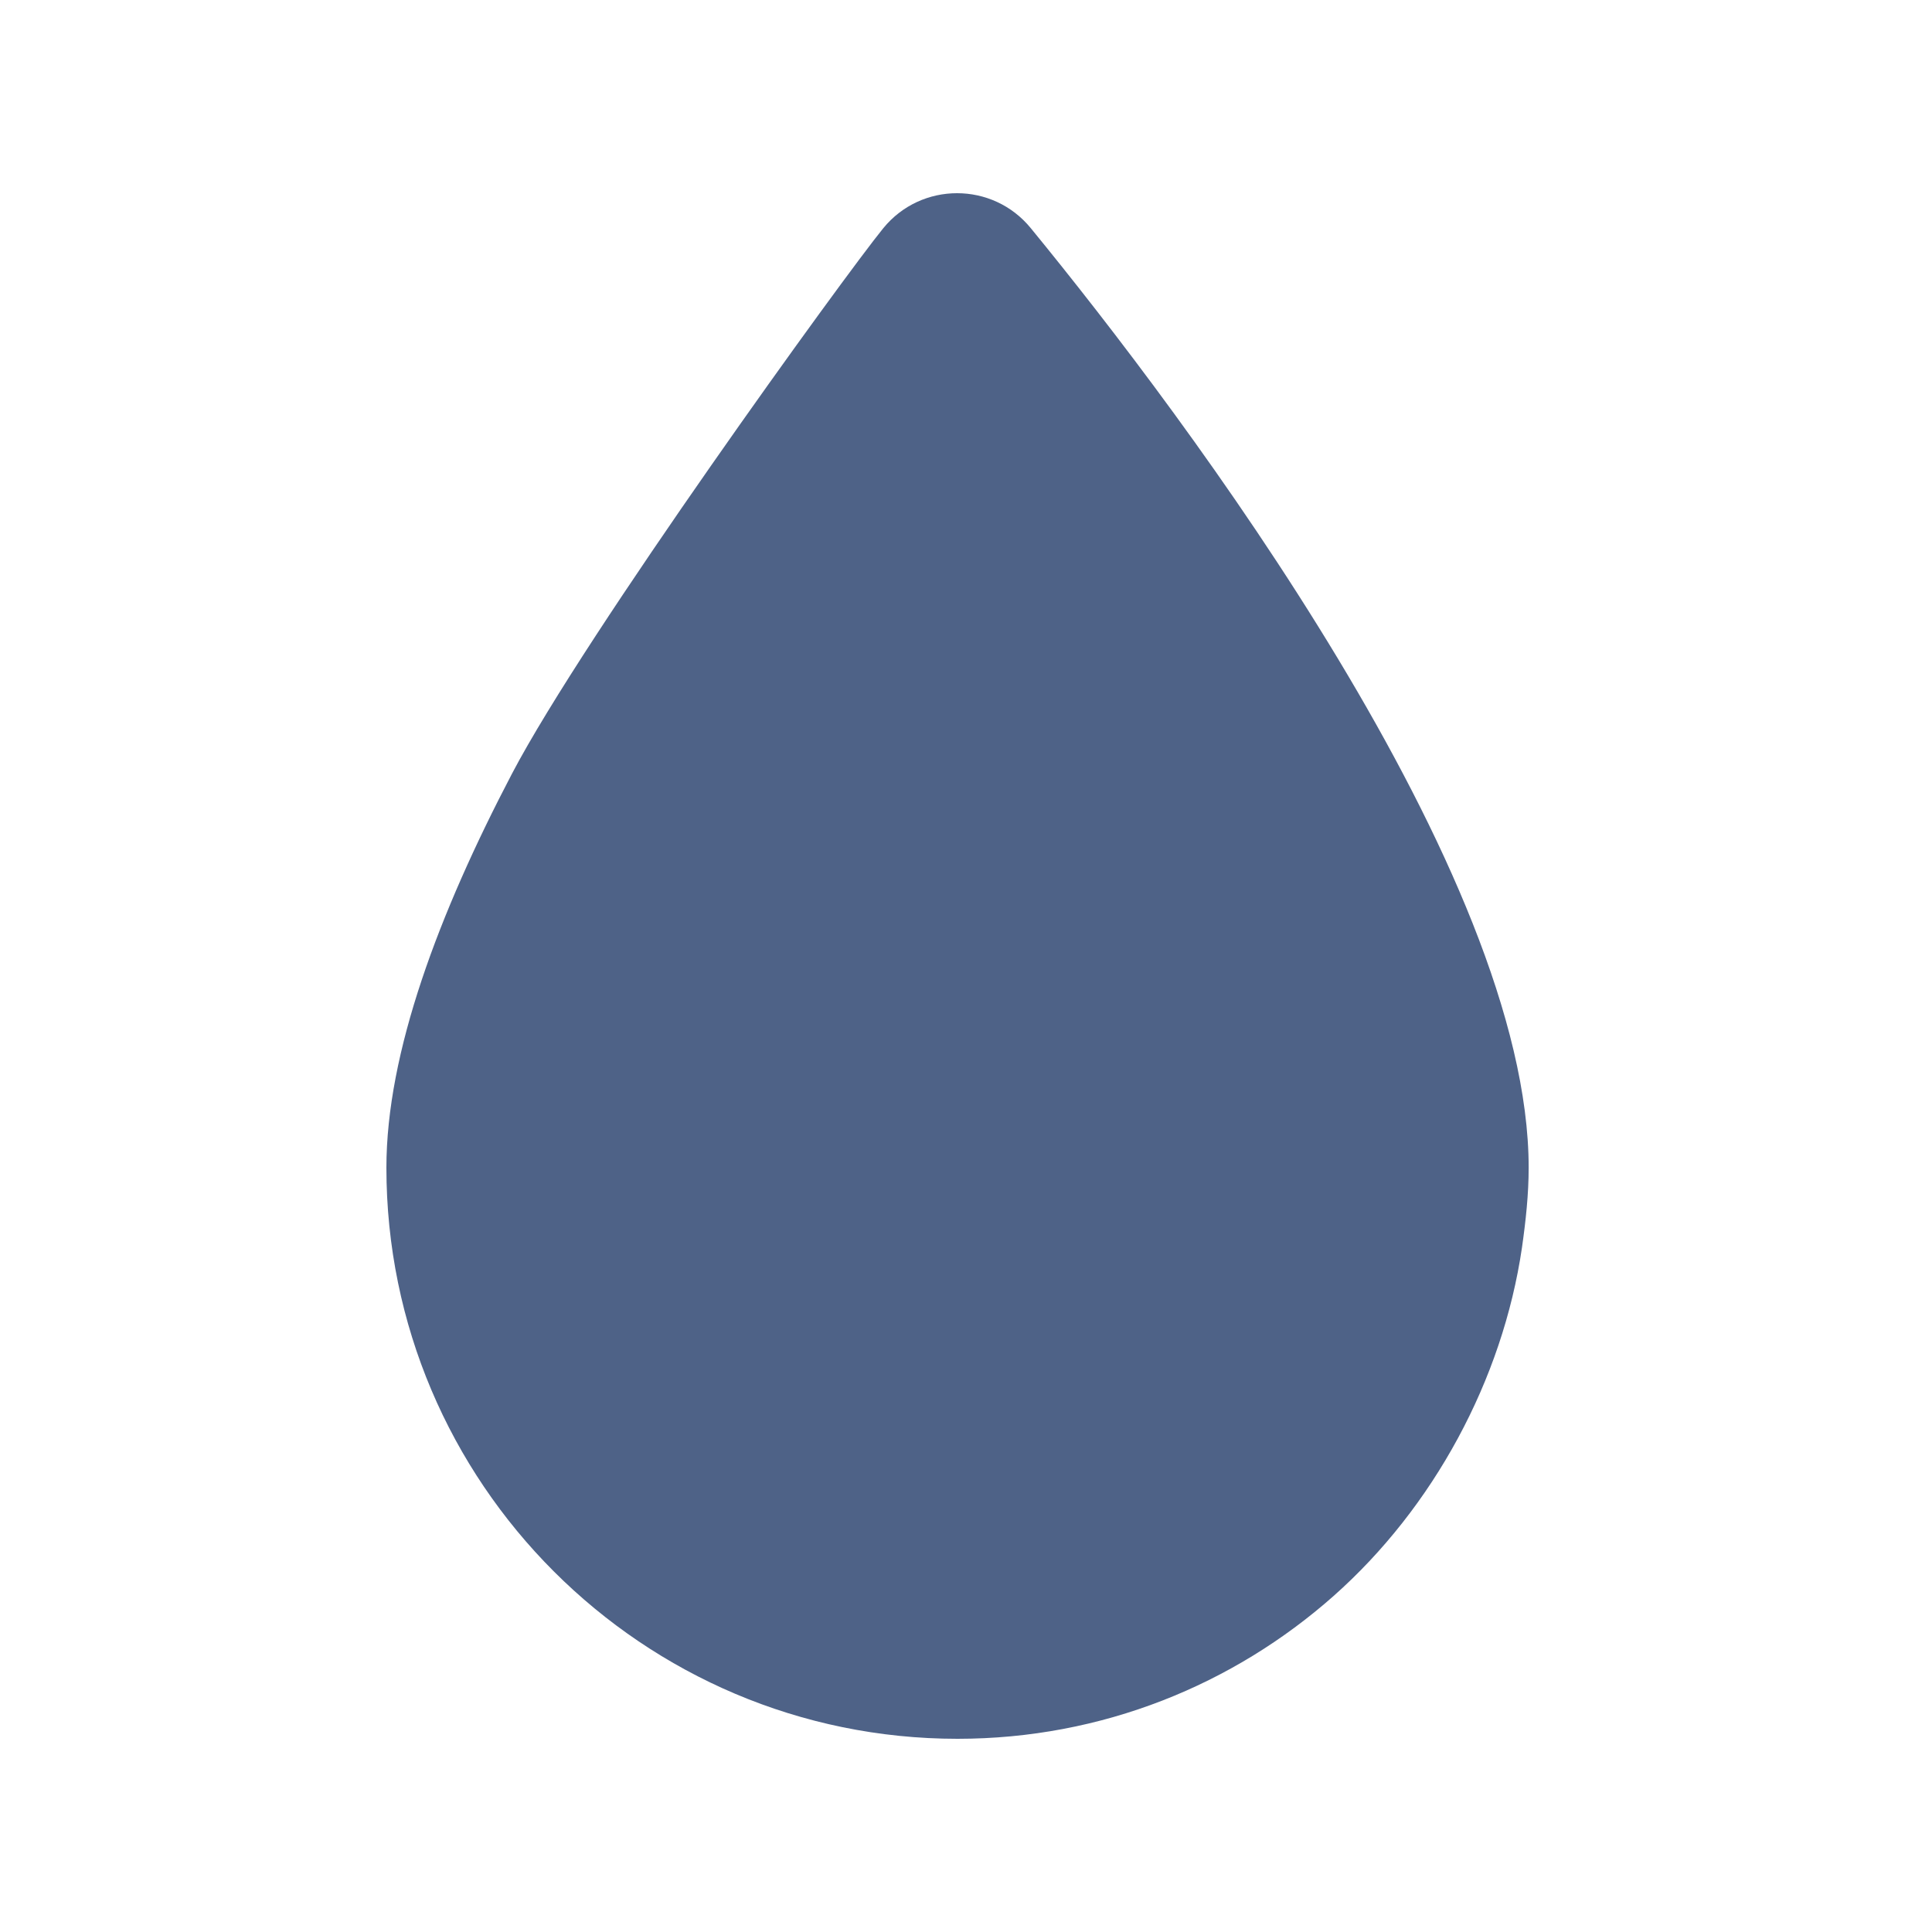 <svg width="30" height="30" viewBox="0 0 30 30" fill="none" xmlns="http://www.w3.org/2000/svg">
<path d="M16.006 3.543C18.416 6.485 23.737 13.564 23.737 18.132C23.737 18.546 23.692 18.959 23.633 19.373C23.332 21.424 22.259 23.408 20.707 24.783C19.155 26.157 17.115 27 14.868 27C9.976 27 6 23.024 6 18.132C6 16.343 6.813 14.185 7.951 12.012C9.089 9.84 13.124 4.267 13.716 3.543C14.307 2.819 15.415 2.819 16.006 3.543Z" fill="#4E6287"/>
</svg>
